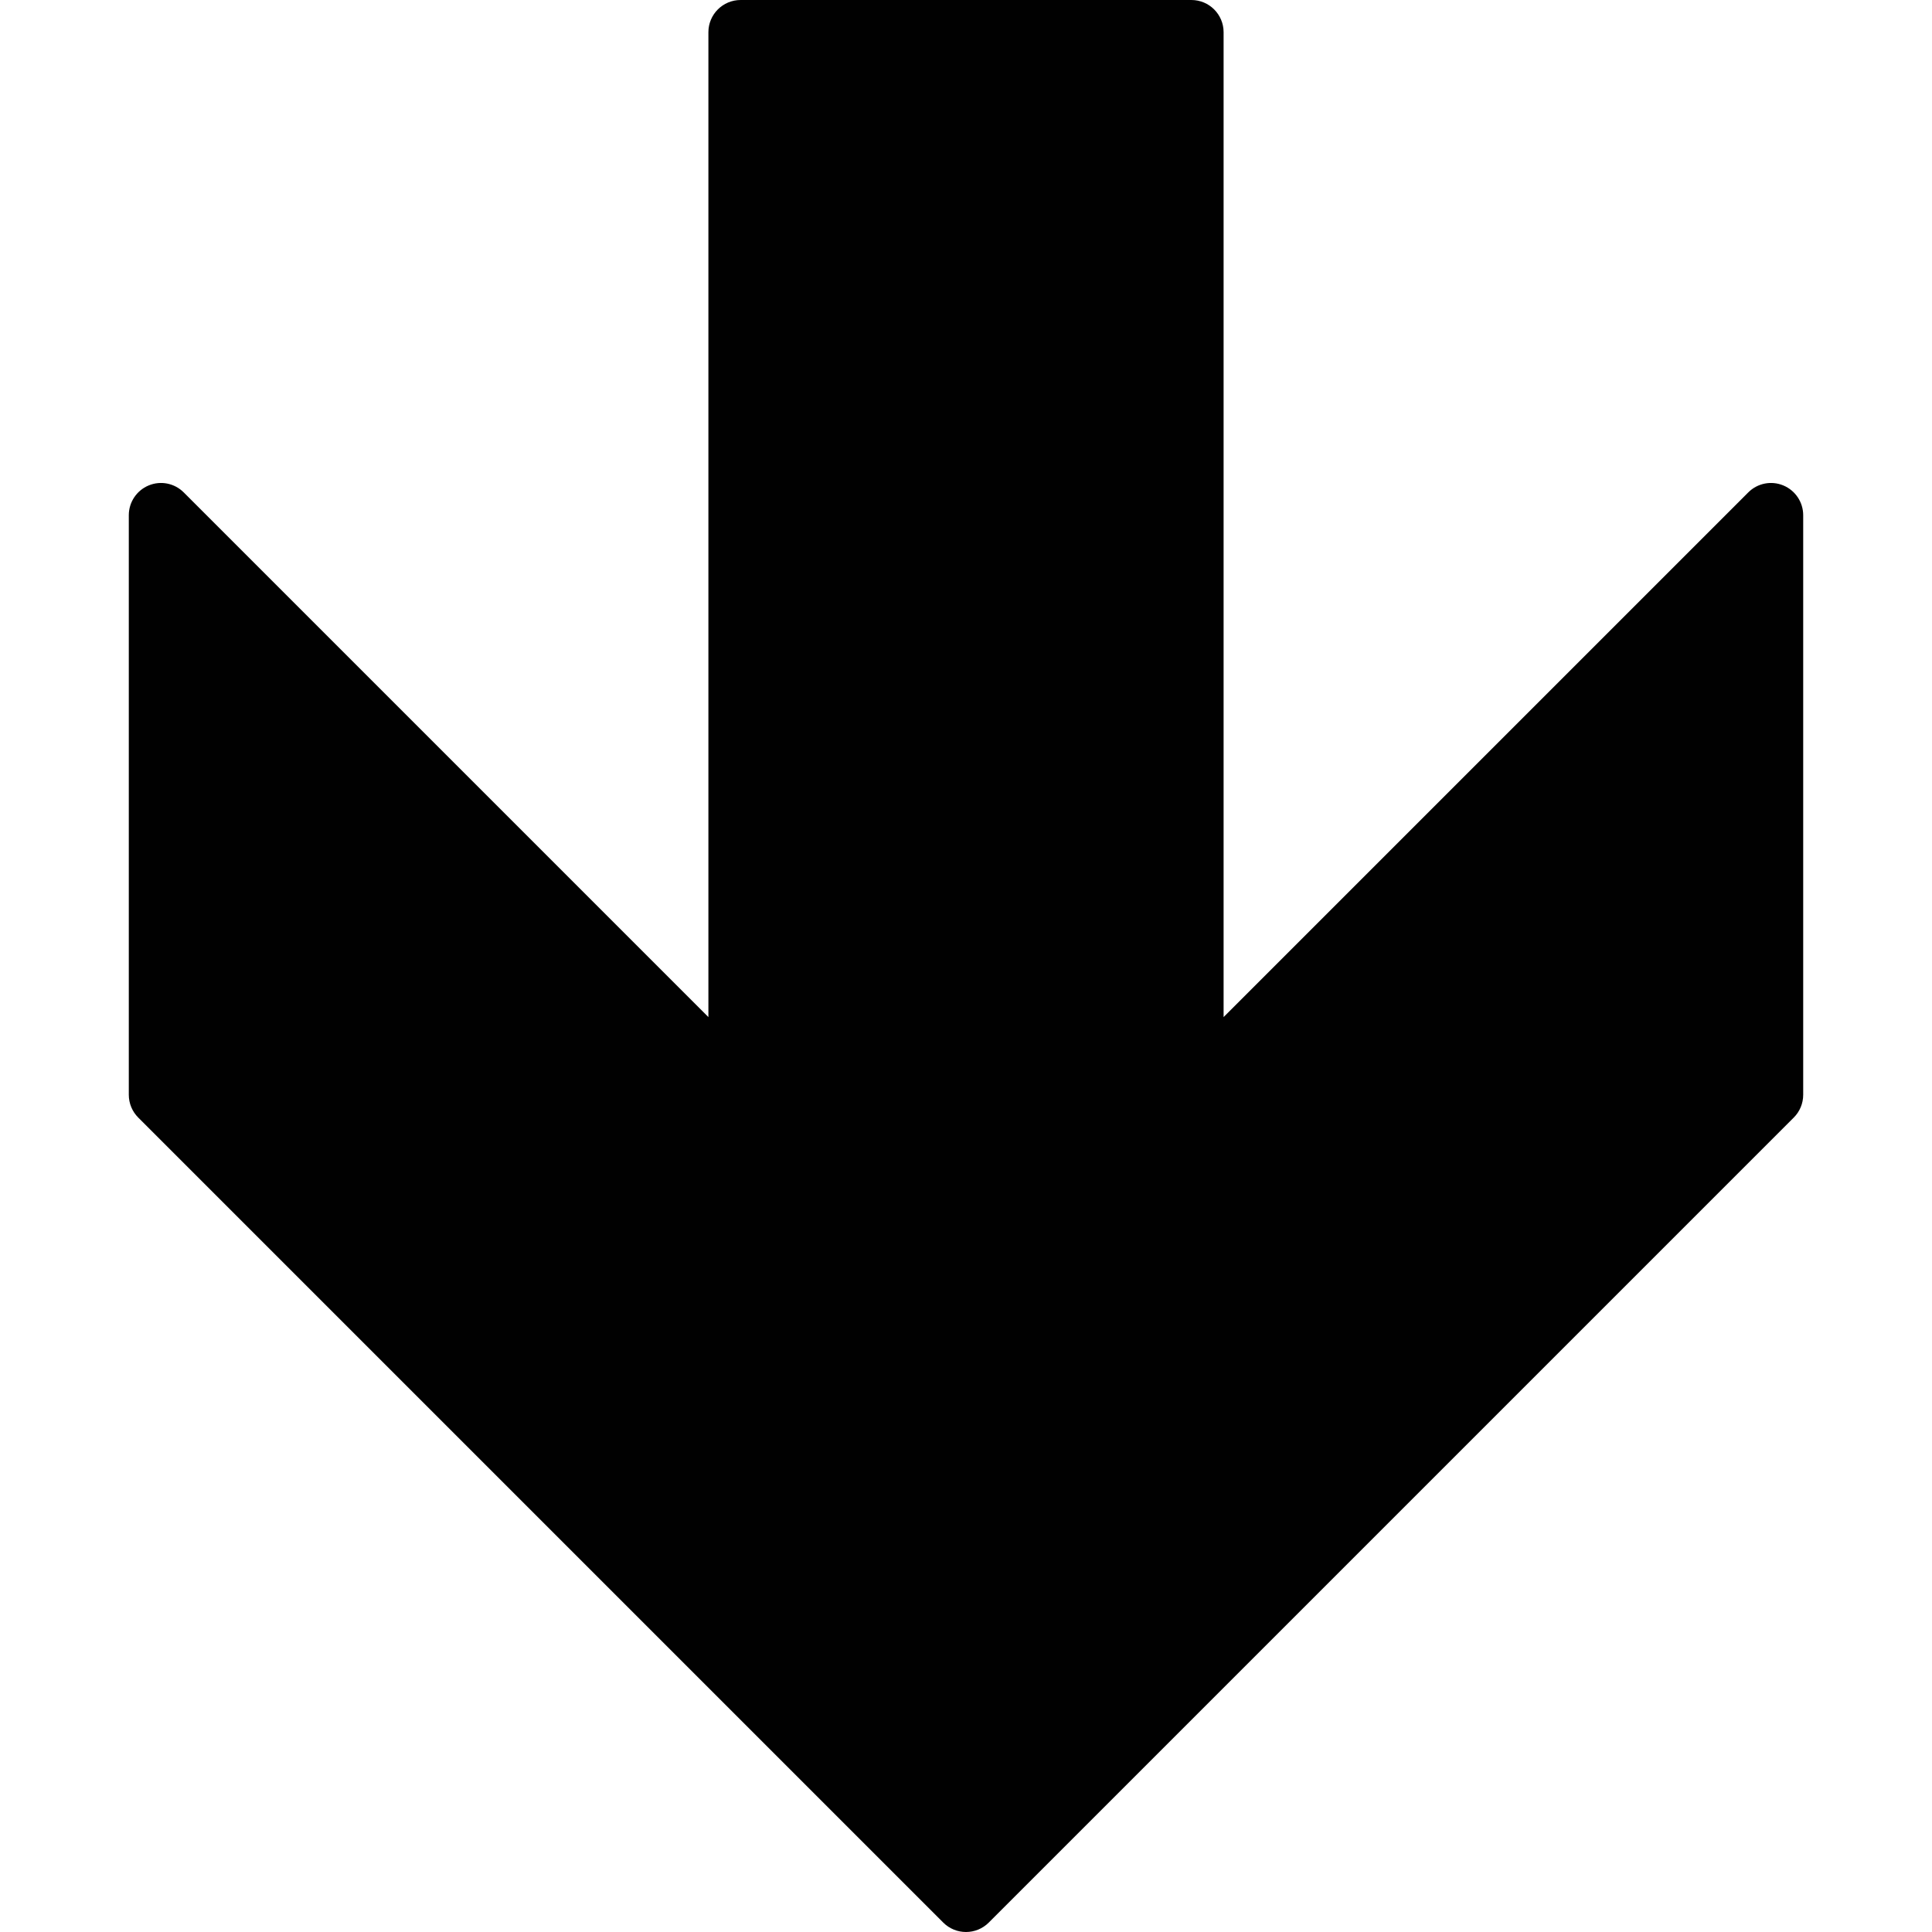 <?xml version="1.0" encoding="utf-8"?>
<!-- Generator: Adobe Illustrator 17.0.0, SVG Export Plug-In . SVG Version: 6.00 Build 0)  -->
<!DOCTYPE svg PUBLIC "-//W3C//DTD SVG 1.1//EN" "http://www.w3.org/Graphics/SVG/1.1/DTD/svg11.dtd">
<svg version="1.1" id="Layer_2" xmlns="http://www.w3.org/2000/svg" xmlns:xlink="http://www.w3.org/1999/xlink" x="0px" y="0px"
	 width="60px" height="60px" viewBox="0 0 60 60" enable-background="new 0 0 60 60" xml:space="preserve">
<path fill="#010101" d="M55.383,15.076c-0.375-0.156-0.804-0.07-1.09,0.217L38,31.586V1c0-0.552-0.448-1-1-1H23
	c-0.552,0-1,0.448-1,1v30.586L5.707,15.293c-0.287-0.287-0.716-0.373-1.09-0.217C4.244,15.231,4,15.596,4,16v18
	c0,0.265,0.106,0.52,0.293,0.707l25,25C29.488,59.902,29.744,60,30,60s0.512-0.098,0.707-0.293l25-25C55.895,34.52,56,34.265,56,34
	V16C56,15.596,55.756,15.231,55.383,15.076z"/>
</svg>
